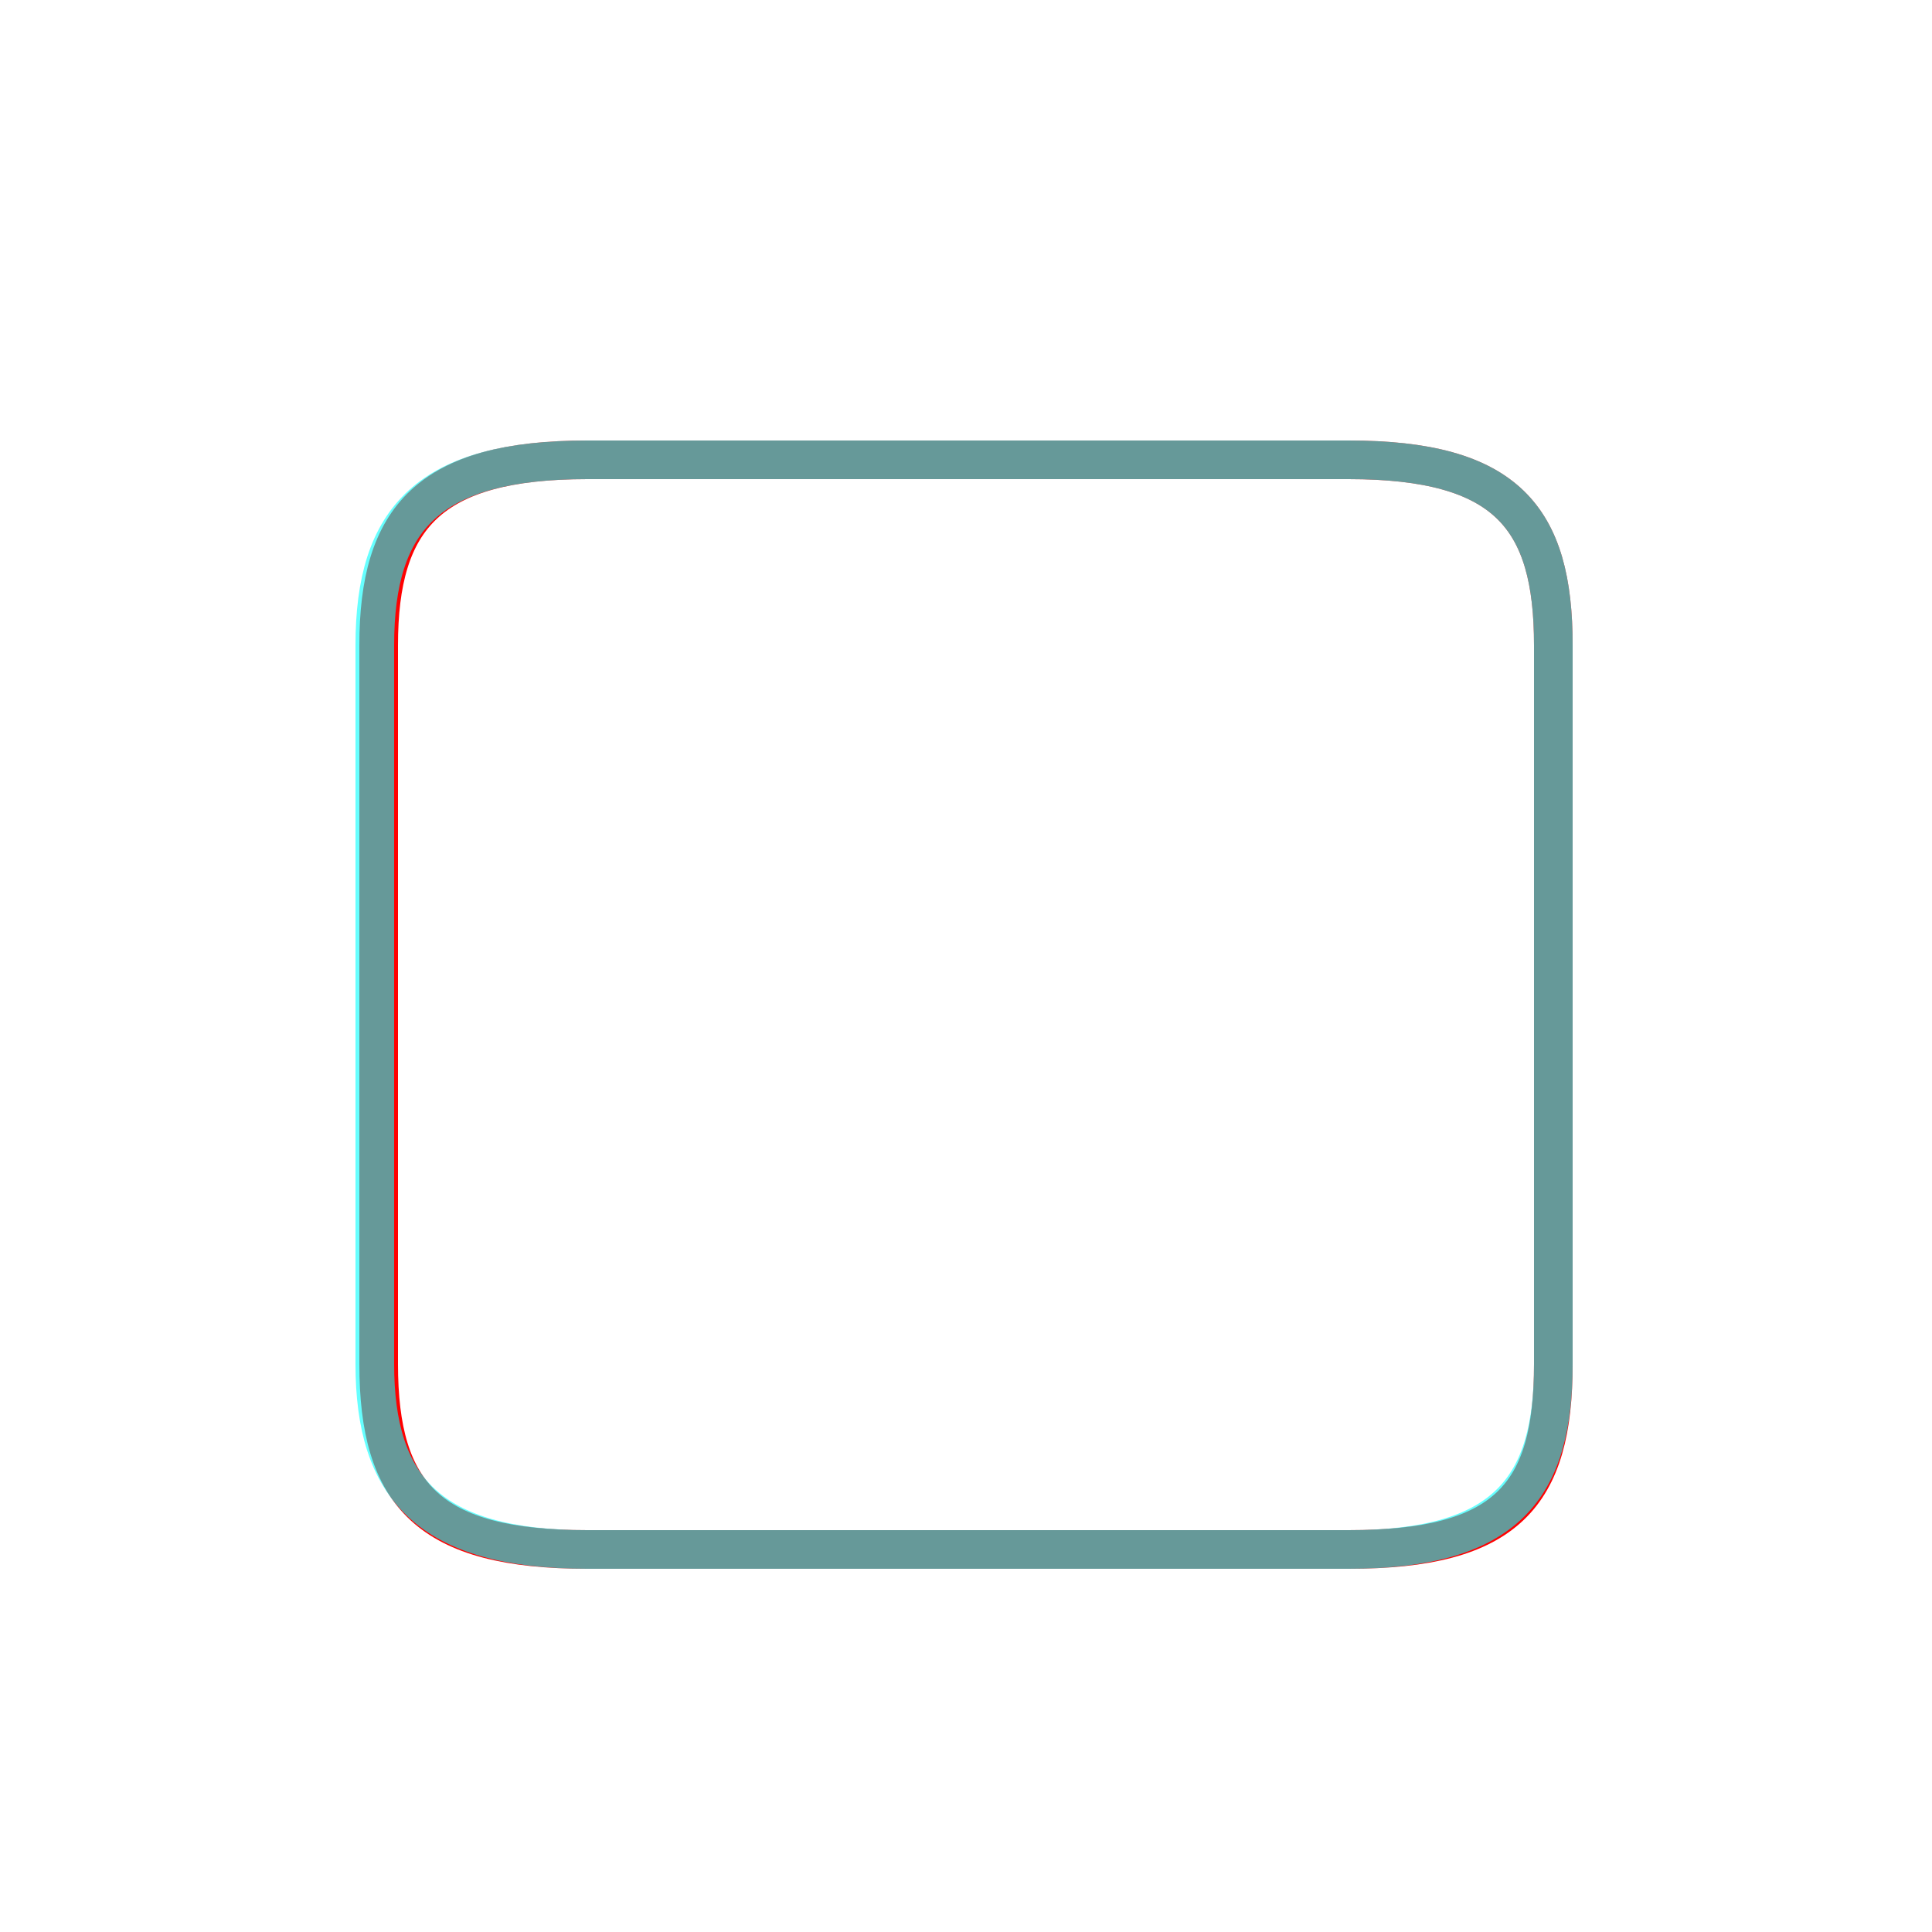 <?xml version='1.0' encoding='utf8'?>
<svg viewBox="0.0 -6.0 50.0 50.0" version="1.1" xmlns="http://www.w3.org/2000/svg">
<rect x="0.0" y="-6.0" width="50.0" height="50.0" fill="#333333" stroke="none"/>
<rect x="-1000" y="-1000" width="2000" height="2000" stroke="white" fill="white"/>
<g style="fill:none;stroke:rgba(255, 0, 0, 1);  stroke-width:1"><path d="M 15.2 -3.9 L 34.9 -3.9 C 39.0 -3.9 40.2 -5.3 40.2 -8.7 L 40.2 -27.3 C 40.2 -30.6 39.0 -32.1 34.9 -32.1 L 15.2 -32.1 C 11.1 -32.1 9.8 -30.6 9.8 -27.3 L 9.8 -8.7 C 9.8 -5.3 11.1 -3.9 15.2 -3.9 Z" transform="translate(0.0 38.0)" />
</g>
<g style="fill:none;stroke:rgba(0, 255, 255, 0.6);  stroke-width:1">
<path d="M 15.2 -3.9 L 34.9 -3.9 C 39.0 -3.9 40.2 -5.5 40.2 -8.7 L 40.2 -27.3 C 40.2 -30.6 39.0 -32.1 34.9 -32.1 L 15.2 -32.1 C 11.1 -32.1 9.7 -30.6 9.7 -27.3 L 9.7 -8.7 C 9.7 -5.5 11.1 -3.9 15.2 -3.9 Z" transform="translate(0.0 38.0)" />
</g>
</svg>